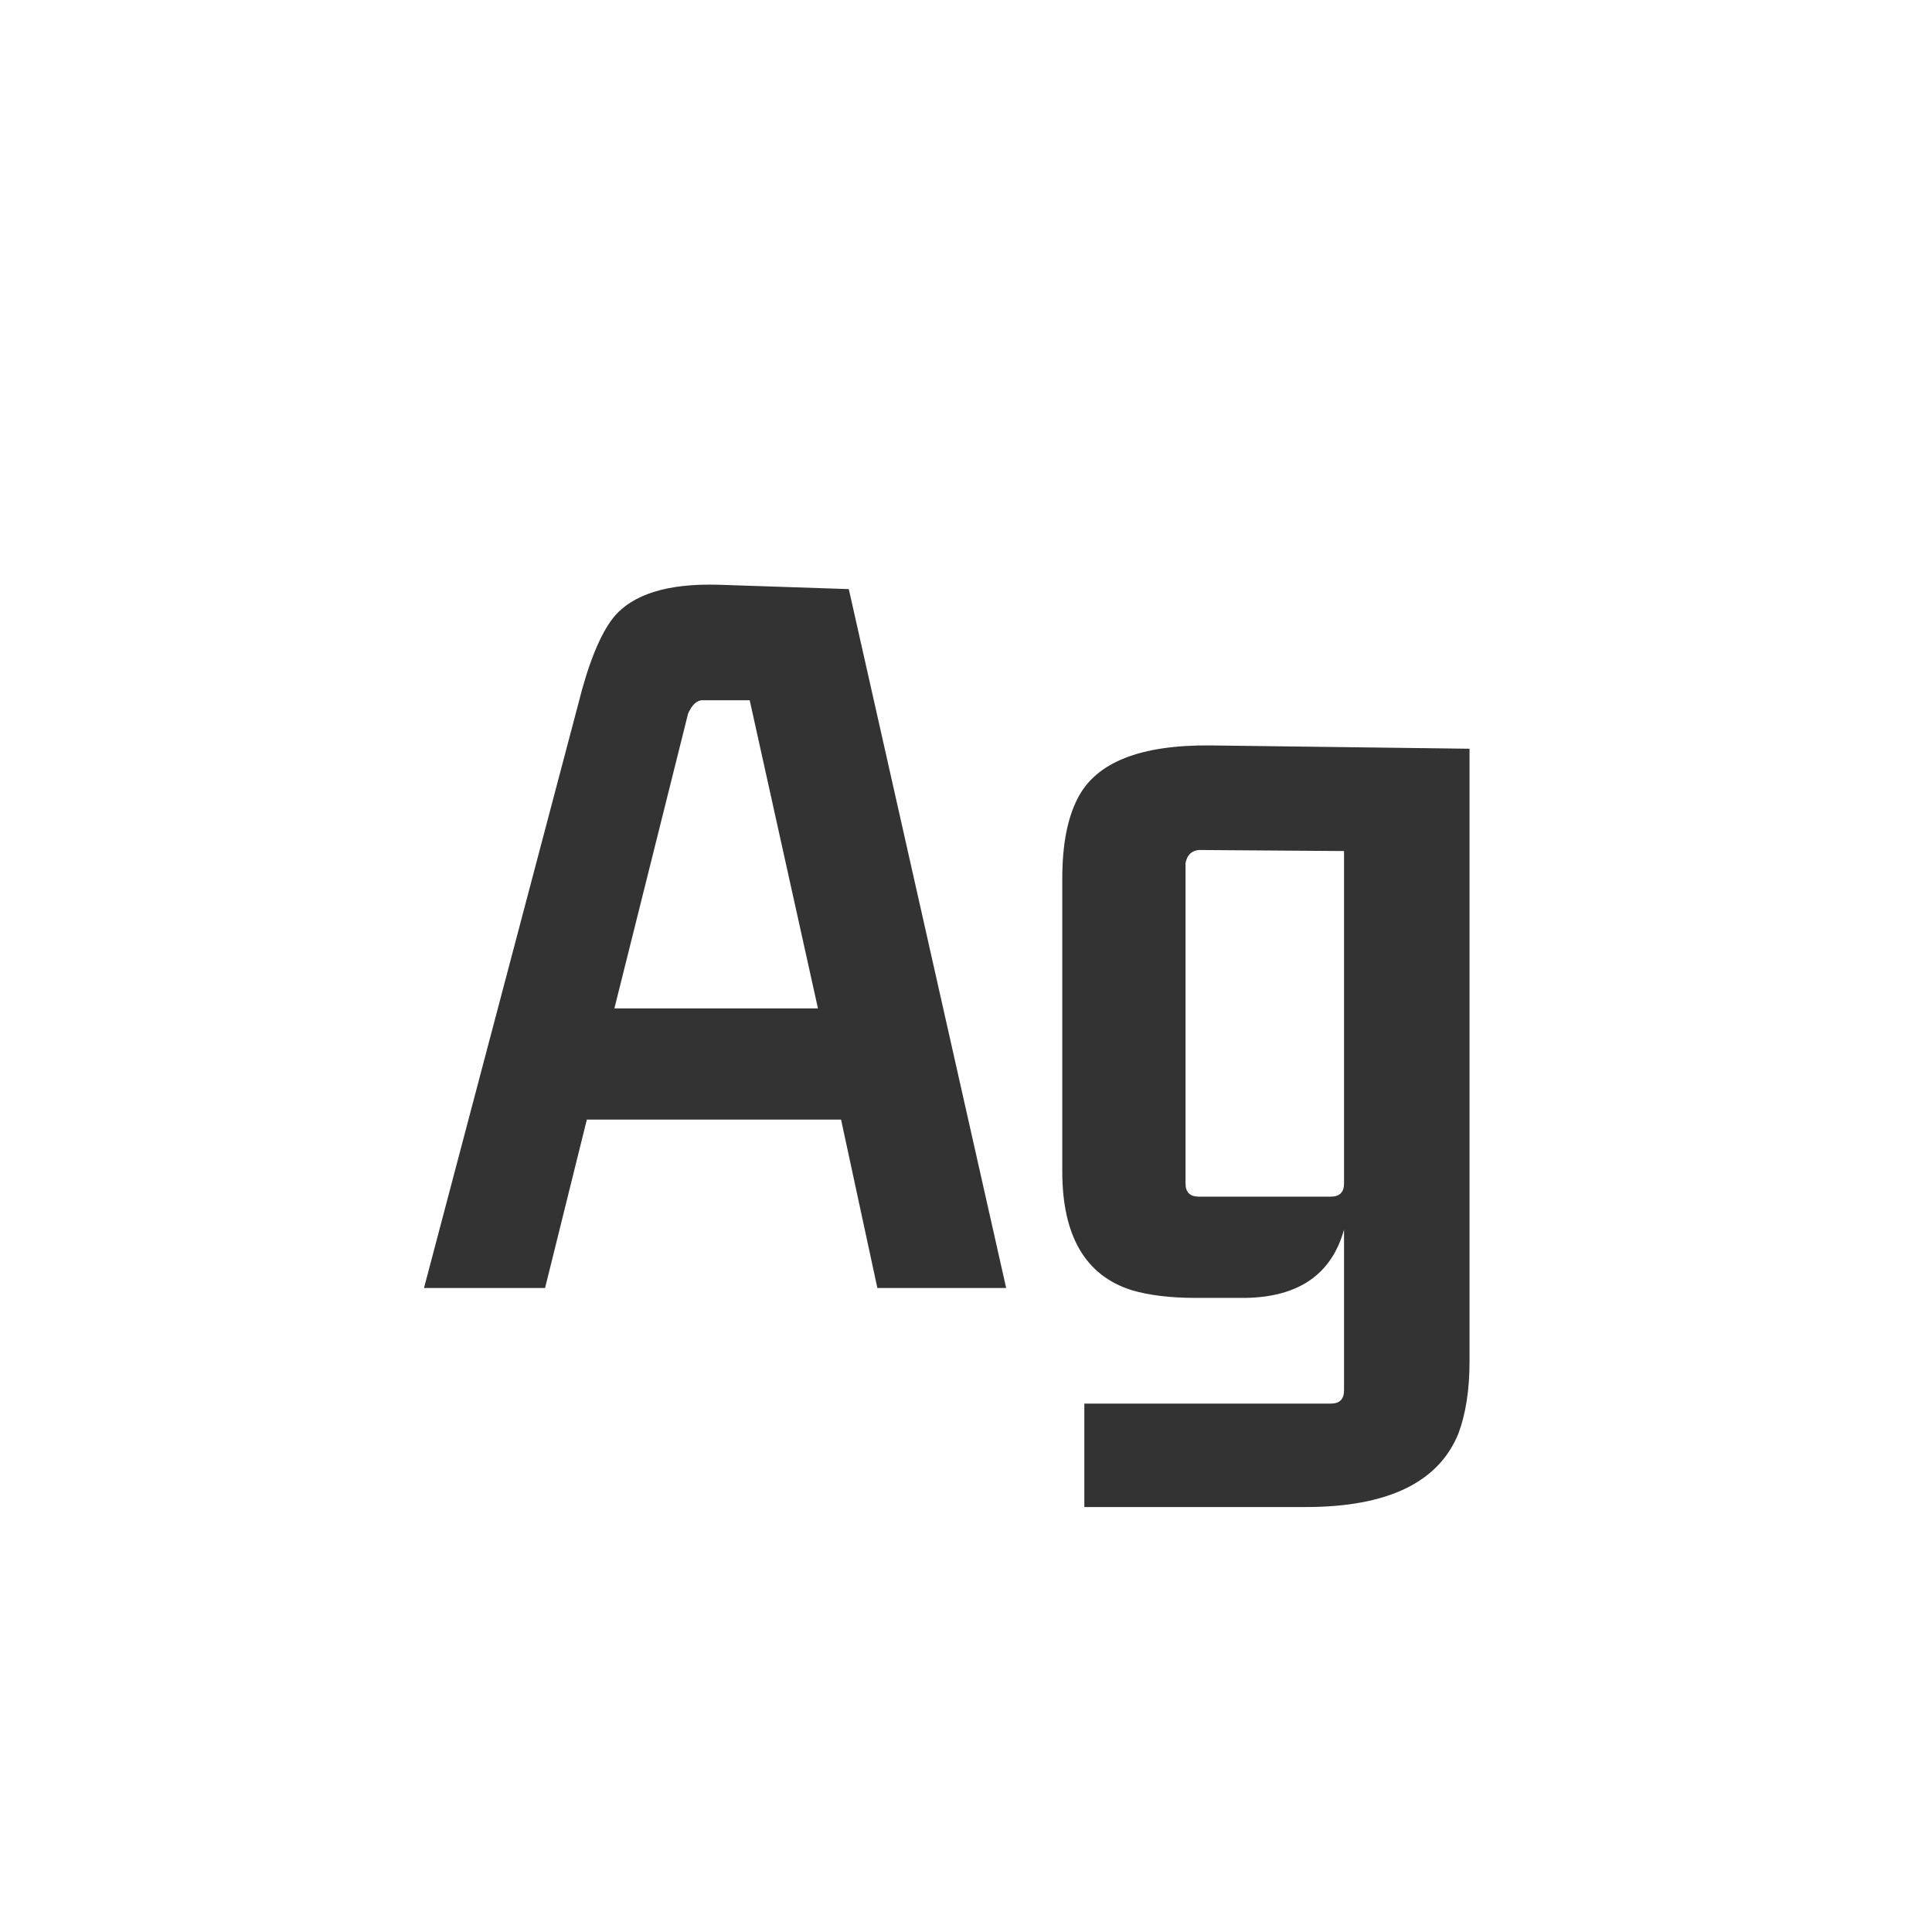<svg width="24" height="24" viewBox="0 0 24 24" fill="none" xmlns="http://www.w3.org/2000/svg">
<path d="M12.499 16L10.544 7.318L8.931 7.264C8.293 7.245 7.855 7.382 7.618 7.674C7.454 7.883 7.308 8.243 7.181 8.754L5.267 16H6.771L7.29 13.908H10.448L10.899 16H12.499ZM8.548 8.863C8.593 8.763 8.648 8.708 8.712 8.699H9.313L10.161 12.527H7.632L8.548 8.863ZM16.696 14.701C16.696 14.81 16.642 14.865 16.532 14.865H14.892C14.782 14.865 14.727 14.81 14.727 14.701V10.723C14.746 10.622 14.8 10.568 14.892 10.559L16.696 10.572V14.701ZM16.532 17.436H13.47V18.721H16.218C17.239 18.721 17.872 18.415 18.118 17.805C18.209 17.559 18.255 17.262 18.255 16.916V9.301L15.042 9.26C14.167 9.251 13.616 9.469 13.388 9.916C13.26 10.162 13.196 10.495 13.196 10.914V14.551C13.196 15.353 13.483 15.845 14.058 16.027C14.276 16.091 14.541 16.123 14.851 16.123H15.466C16.131 16.114 16.541 15.831 16.696 15.275V17.271C16.696 17.381 16.642 17.436 16.532 17.436Z" fill="#333333"/>
</svg>
